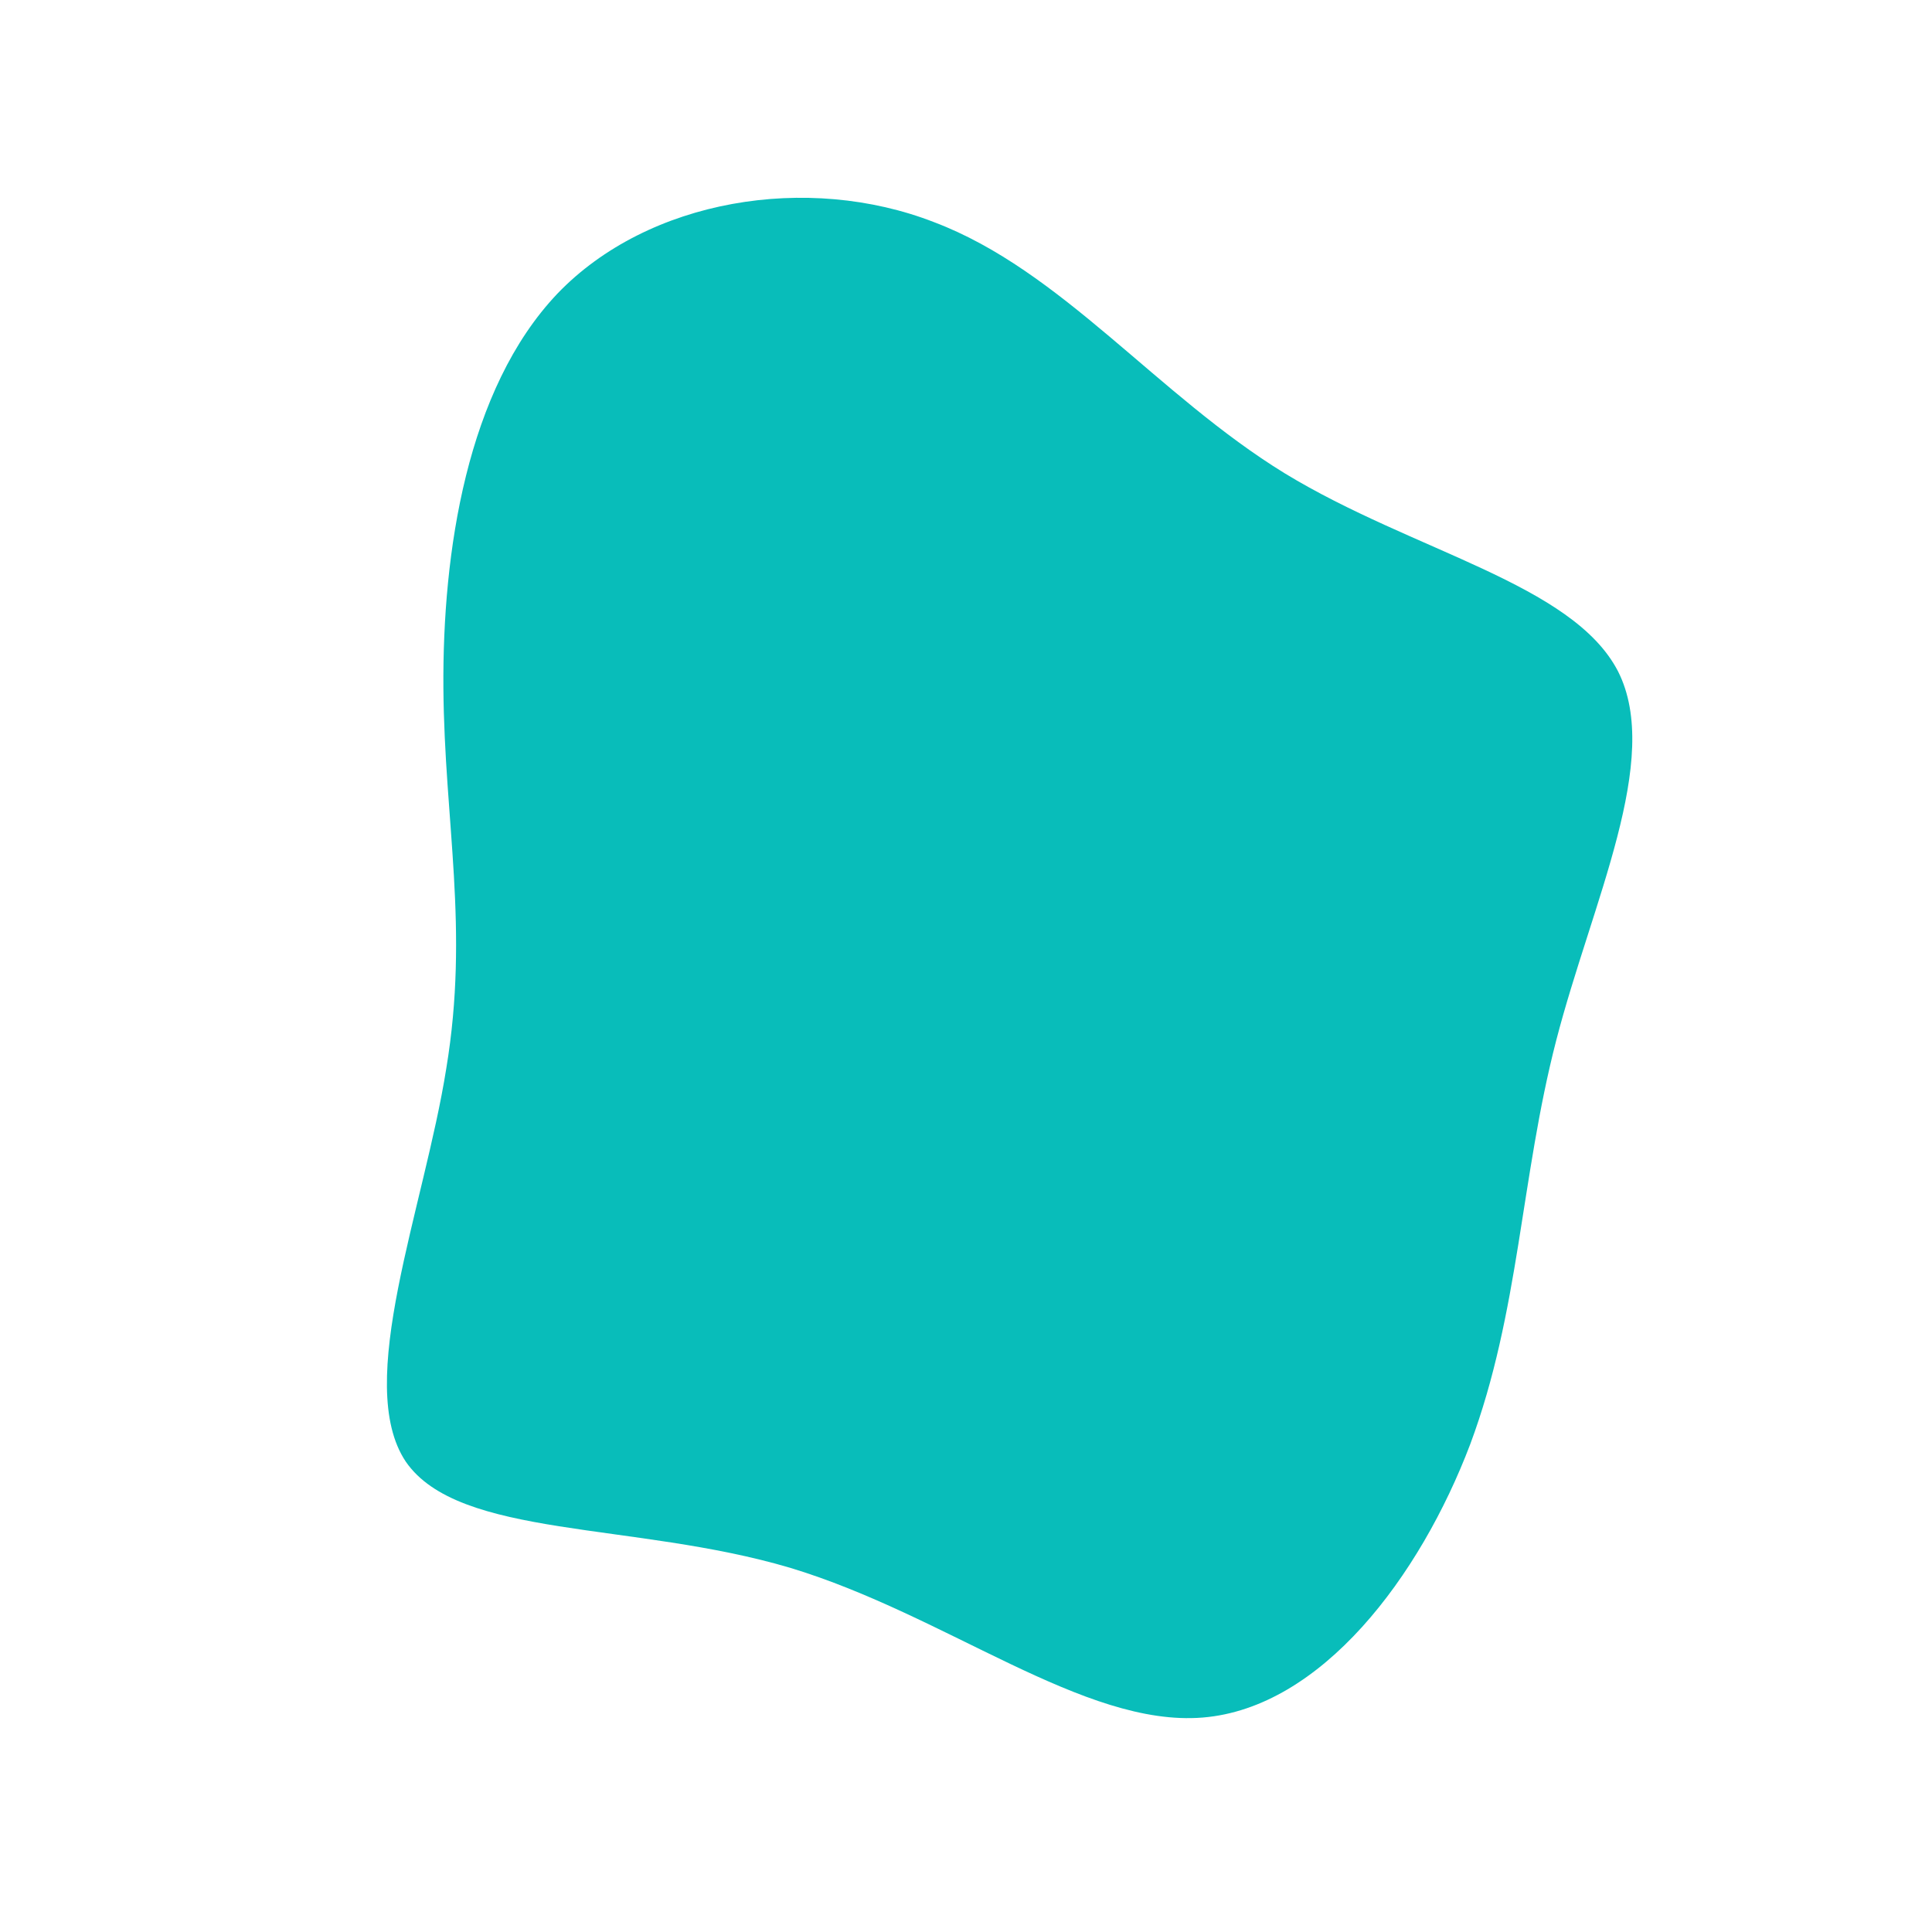 <?xml version="1.0" standalone="no"?>
<svg viewBox="0 0 200 200" xmlns="http://www.w3.org/2000/svg">
  <path fill="#08BDBA" d="M33,-51C46.3,-42.9,62.8,-39.6,67.5,-30.5C72.1,-21.4,64.8,-6.6,61.1,7.7C57.4,22,57.3,35.8,52.2,49.5C47,63.2,36.8,76.8,24.5,77.8C12.2,78.8,-2,67.2,-18.2,62.3C-34.4,57.5,-52.5,59.3,-58,51.3C-63.4,43.2,-56.1,25.1,-53.8,10.6C-51.4,-3.9,-54,-14.9,-54.1,-28.8C-54.2,-42.8,-51.7,-59.7,-42.3,-69.6C-32.9,-79.4,-16.4,-82.1,-3.3,-77C9.9,-72,19.8,-59.1,33,-51Z" transform="translate(100 100)" />
</svg>
